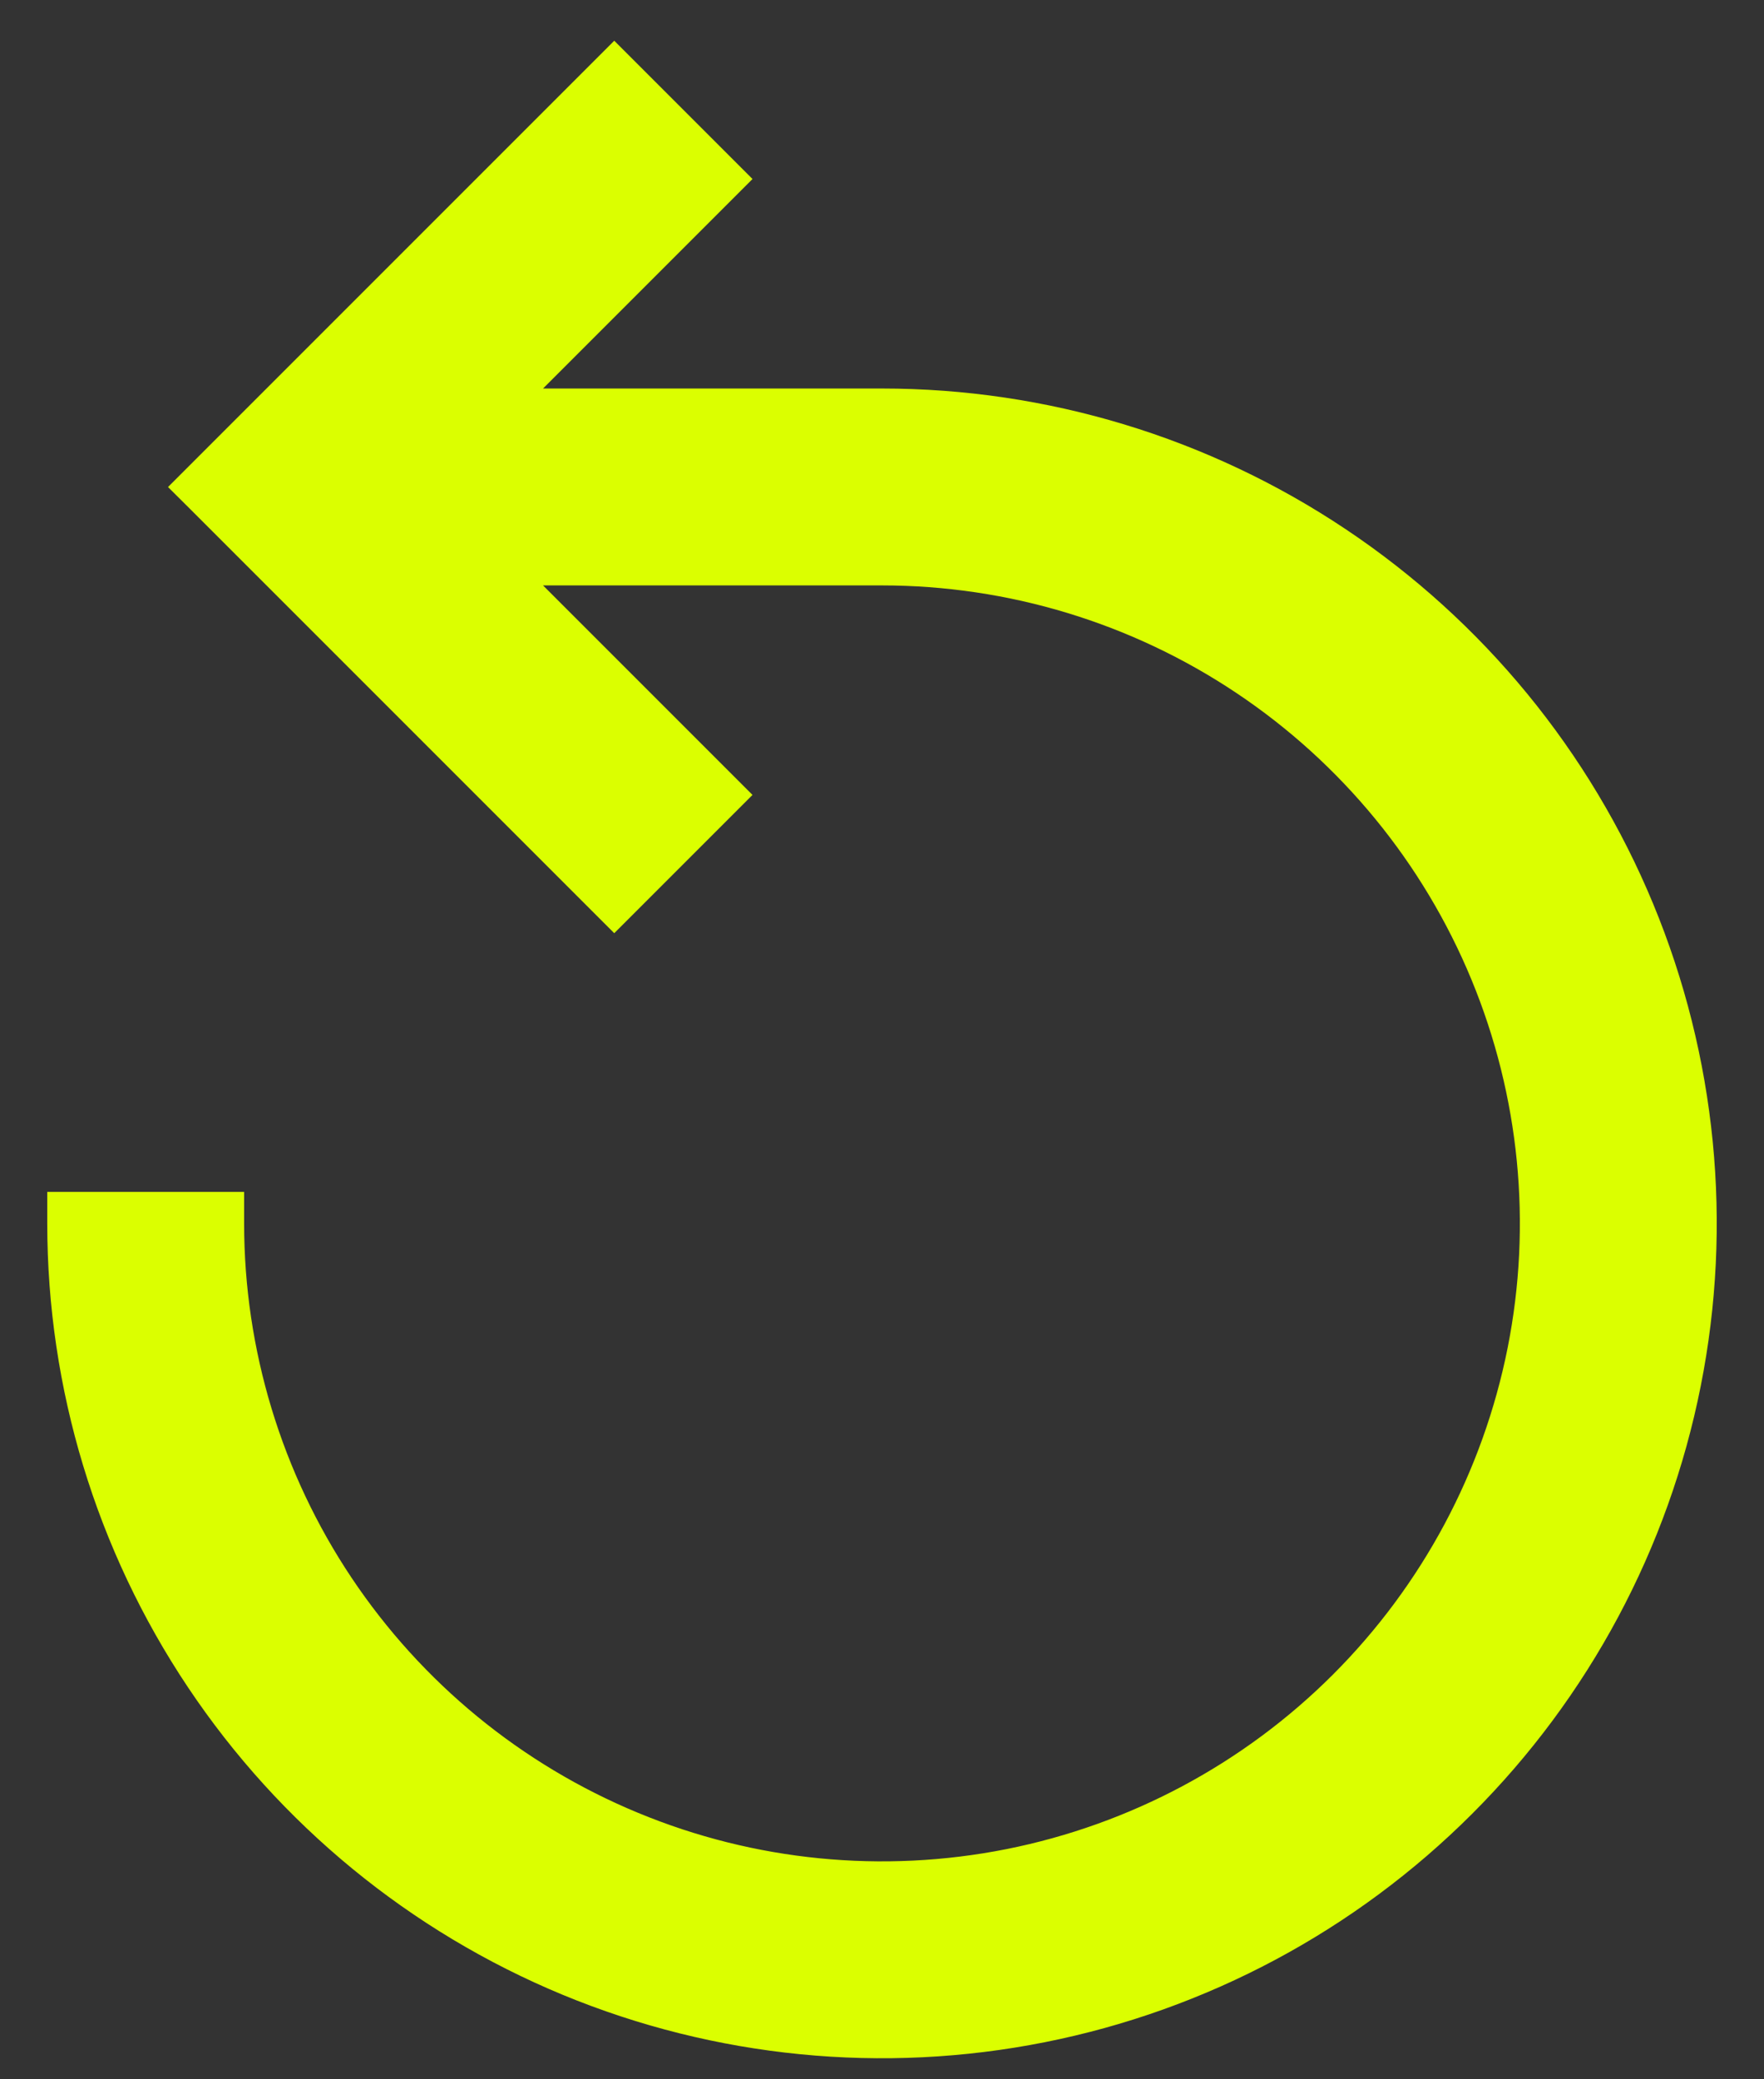 <svg width="28" height="33" viewBox="0 0 28 33" fill="none" xmlns="http://www.w3.org/2000/svg">
<rect x="0" y="0" width="28" height="33" fill="#333333" stroke="none"/>
<path d="M1.25 19.166H1V19.416C1 21.987 1.762 24.501 3.191 26.639C4.619 28.776 6.65 30.443 9.025 31.427C11.4 32.41 14.014 32.668 16.536 32.166C19.058 31.665 21.374 30.427 23.192 28.608C25.011 26.79 26.249 24.474 26.75 21.952C27.252 19.43 26.994 16.817 26.01 14.441C25.026 12.066 23.36 10.035 21.222 8.607C19.085 7.178 16.571 6.416 14 6.416H8.016L11.414 3.018L11.591 2.841L11.414 2.664L9.927 1.177L9.75 1L9.573 1.177L3.198 7.552L3.021 7.729L3.198 7.905L9.573 14.28L9.75 14.457L9.927 14.28L11.414 12.793L11.591 12.616L11.414 12.439L8.016 9.041H14C16.052 9.041 18.058 9.65 19.764 10.79C21.47 11.93 22.8 13.55 23.585 15.446C24.37 17.341 24.576 19.428 24.176 21.44C23.775 23.453 22.787 25.301 21.336 26.752C19.885 28.203 18.037 29.191 16.024 29.592C14.011 29.992 11.925 29.787 10.03 29.001C8.134 28.216 6.514 26.886 5.373 25.18C4.233 23.474 3.625 21.468 3.625 19.416V19.166H3.375H1.25Z" fill="#DBFF00" stroke="#DBFF00" stroke-width="0.5"/>
</svg>
